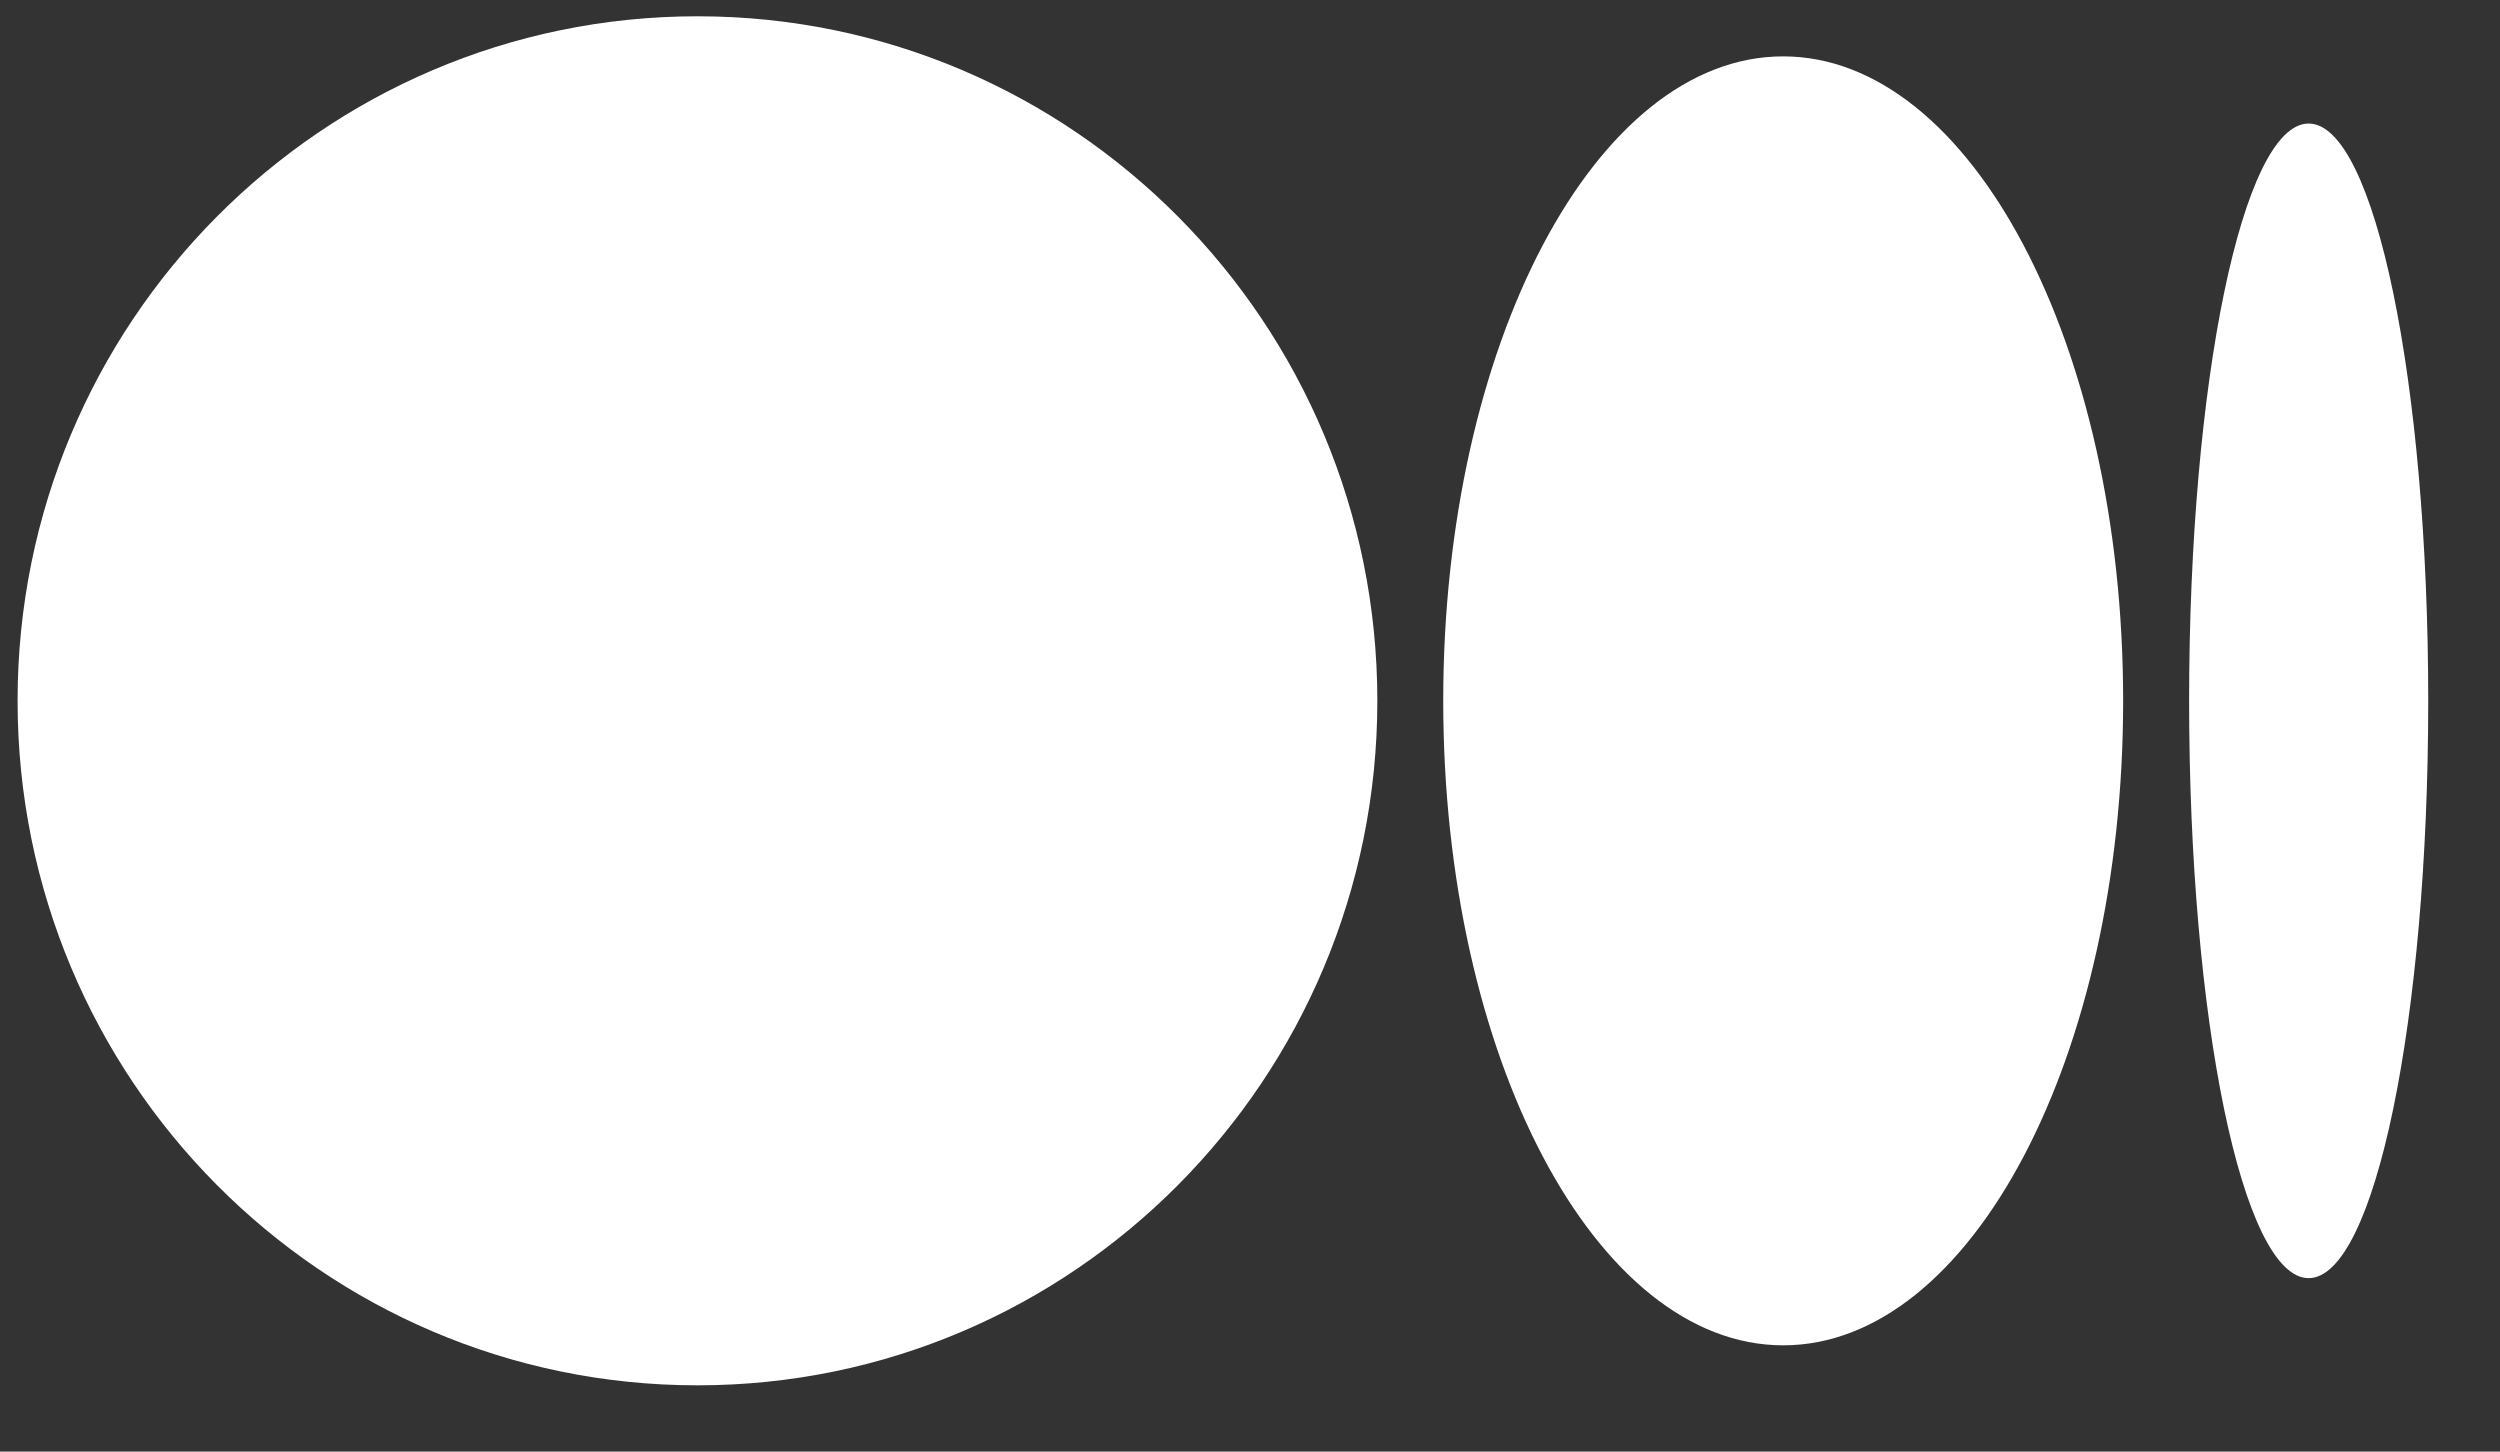 <?xml version="1.0" encoding="UTF-8"?>
<svg width="31px" height="18px" viewBox="0 0 31 18" version="1.1" xmlns="http://www.w3.org/2000/svg" xmlns:xlink="http://www.w3.org/1999/xlink">
    <rect x="0" y="0" width="31" height="18" fill="#333333" stroke="none"/>
    <title>medium.com/@tuntz</title>
    <g id="Page-1" stroke="none" stroke-width="1" fill="none" fill-rule="evenodd">
        <g id="medium" transform="translate(-25.46, -24.174)" fill="#FFFFFF">
            <g id="Group-2" transform="translate(25.678, 24.376)">
                <path d="M16.861,8.488 C16.861,13.176 13.086,16.976 8.431,16.976 C3.775,16.976 -1.17122429e-15,13.176 -1.17122429e-15,8.488 C-1.17122429e-15,3.801 3.774,0 8.431,0 C13.087,0 16.861,3.801 16.861,8.488" id="Path"></path>
                <path d="M26.109,8.488 C26.109,12.901 24.222,16.48 21.894,16.48 C19.566,16.48 17.678,12.901 17.678,8.488 C17.678,4.076 19.565,0.497 21.893,0.497 C24.221,0.497 26.109,4.075 26.109,8.488" id="Path"></path>
                <path d="M29.892,8.488 C29.892,12.441 29.228,15.647 28.409,15.647 C27.59,15.647 26.927,12.442 26.927,8.488 C26.927,4.535 27.591,1.33 28.409,1.33 C29.228,1.33 29.892,4.535 29.892,8.488" id="Path"></path>
            </g>
        </g>
    </g>
</svg>